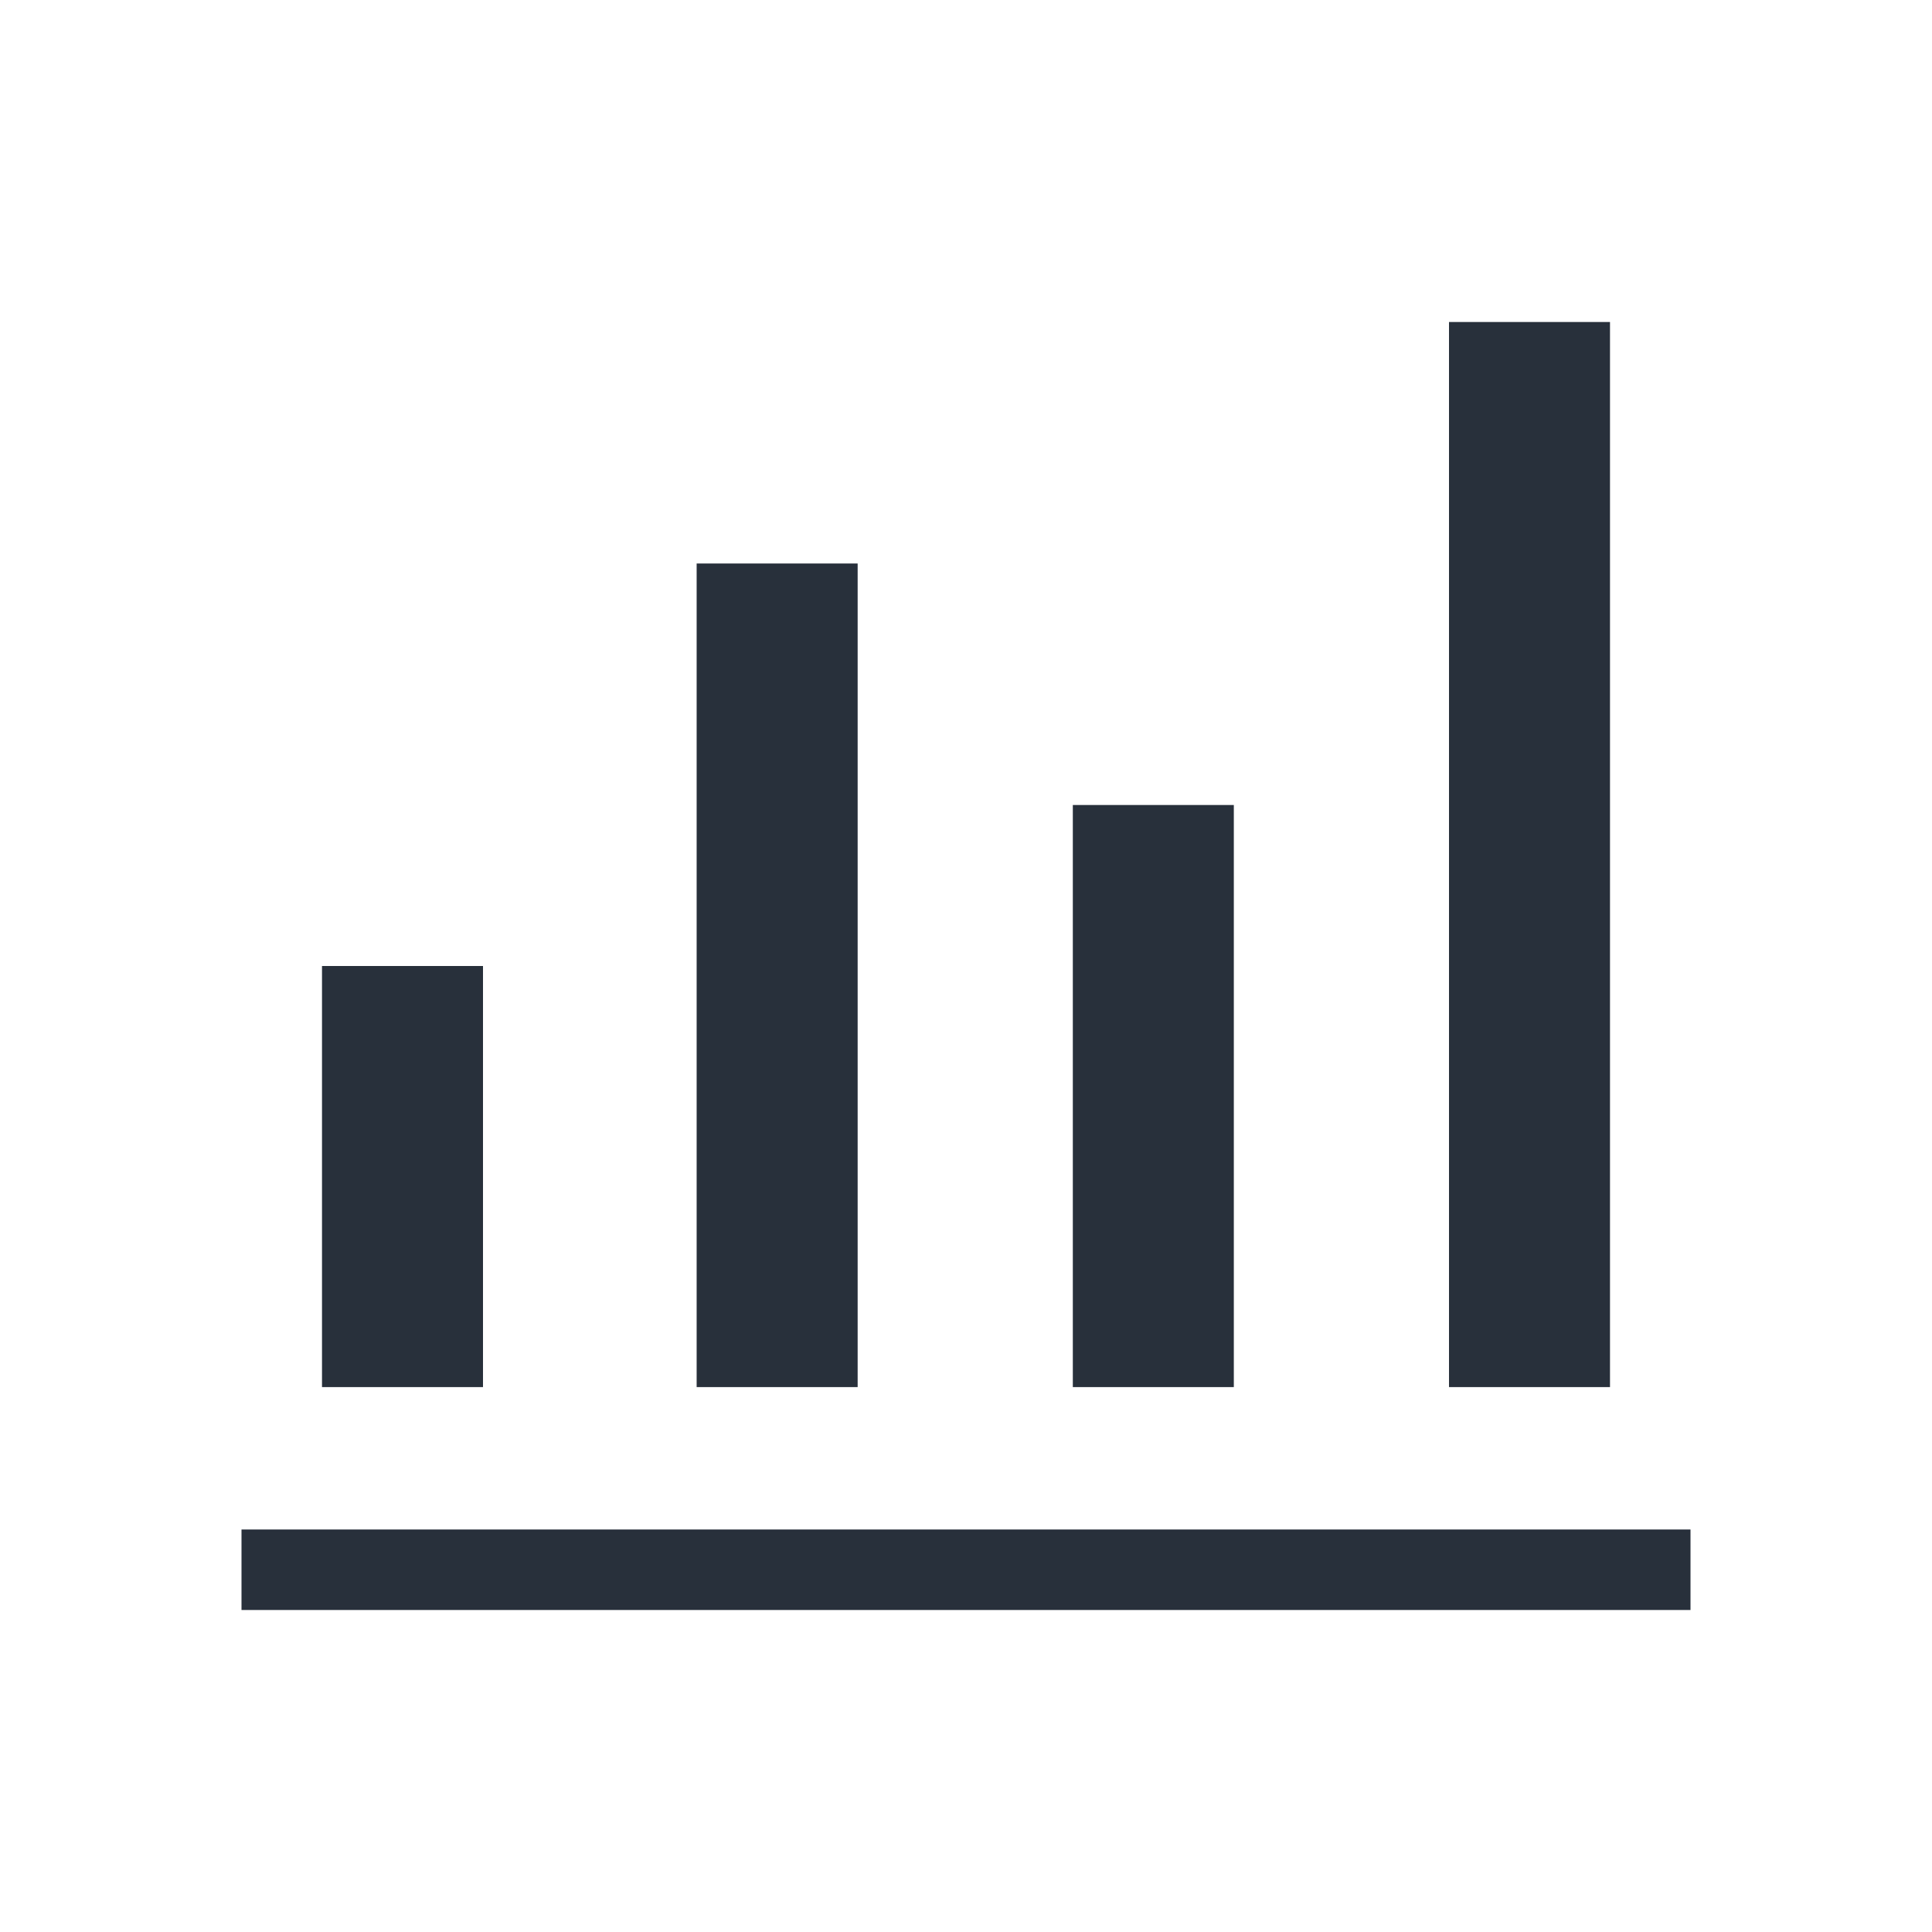 <svg width="24" height="24" viewBox="0 0 24 24" fill="none" xmlns="http://www.w3.org/2000/svg">
<mask id="mask0_51_81257" style="mask-type:alpha" maskUnits="userSpaceOnUse" x="0" y="0" width="24" height="24">
<rect width="24" height="24" fill="#D9D9D9"/>
</mask>
<g mask="url(#mask0_51_81257)">
<path d="M3 20V19H21V20H3ZM4 17.231V12H6V17.231H4ZM8.654 17.231V7H10.654V17.231H8.654ZM13.327 17.231V10H15.327V17.231H13.327ZM18 17.231V4H20V17.231H18Z" fill="#28303B"/>
</g>
</svg>
